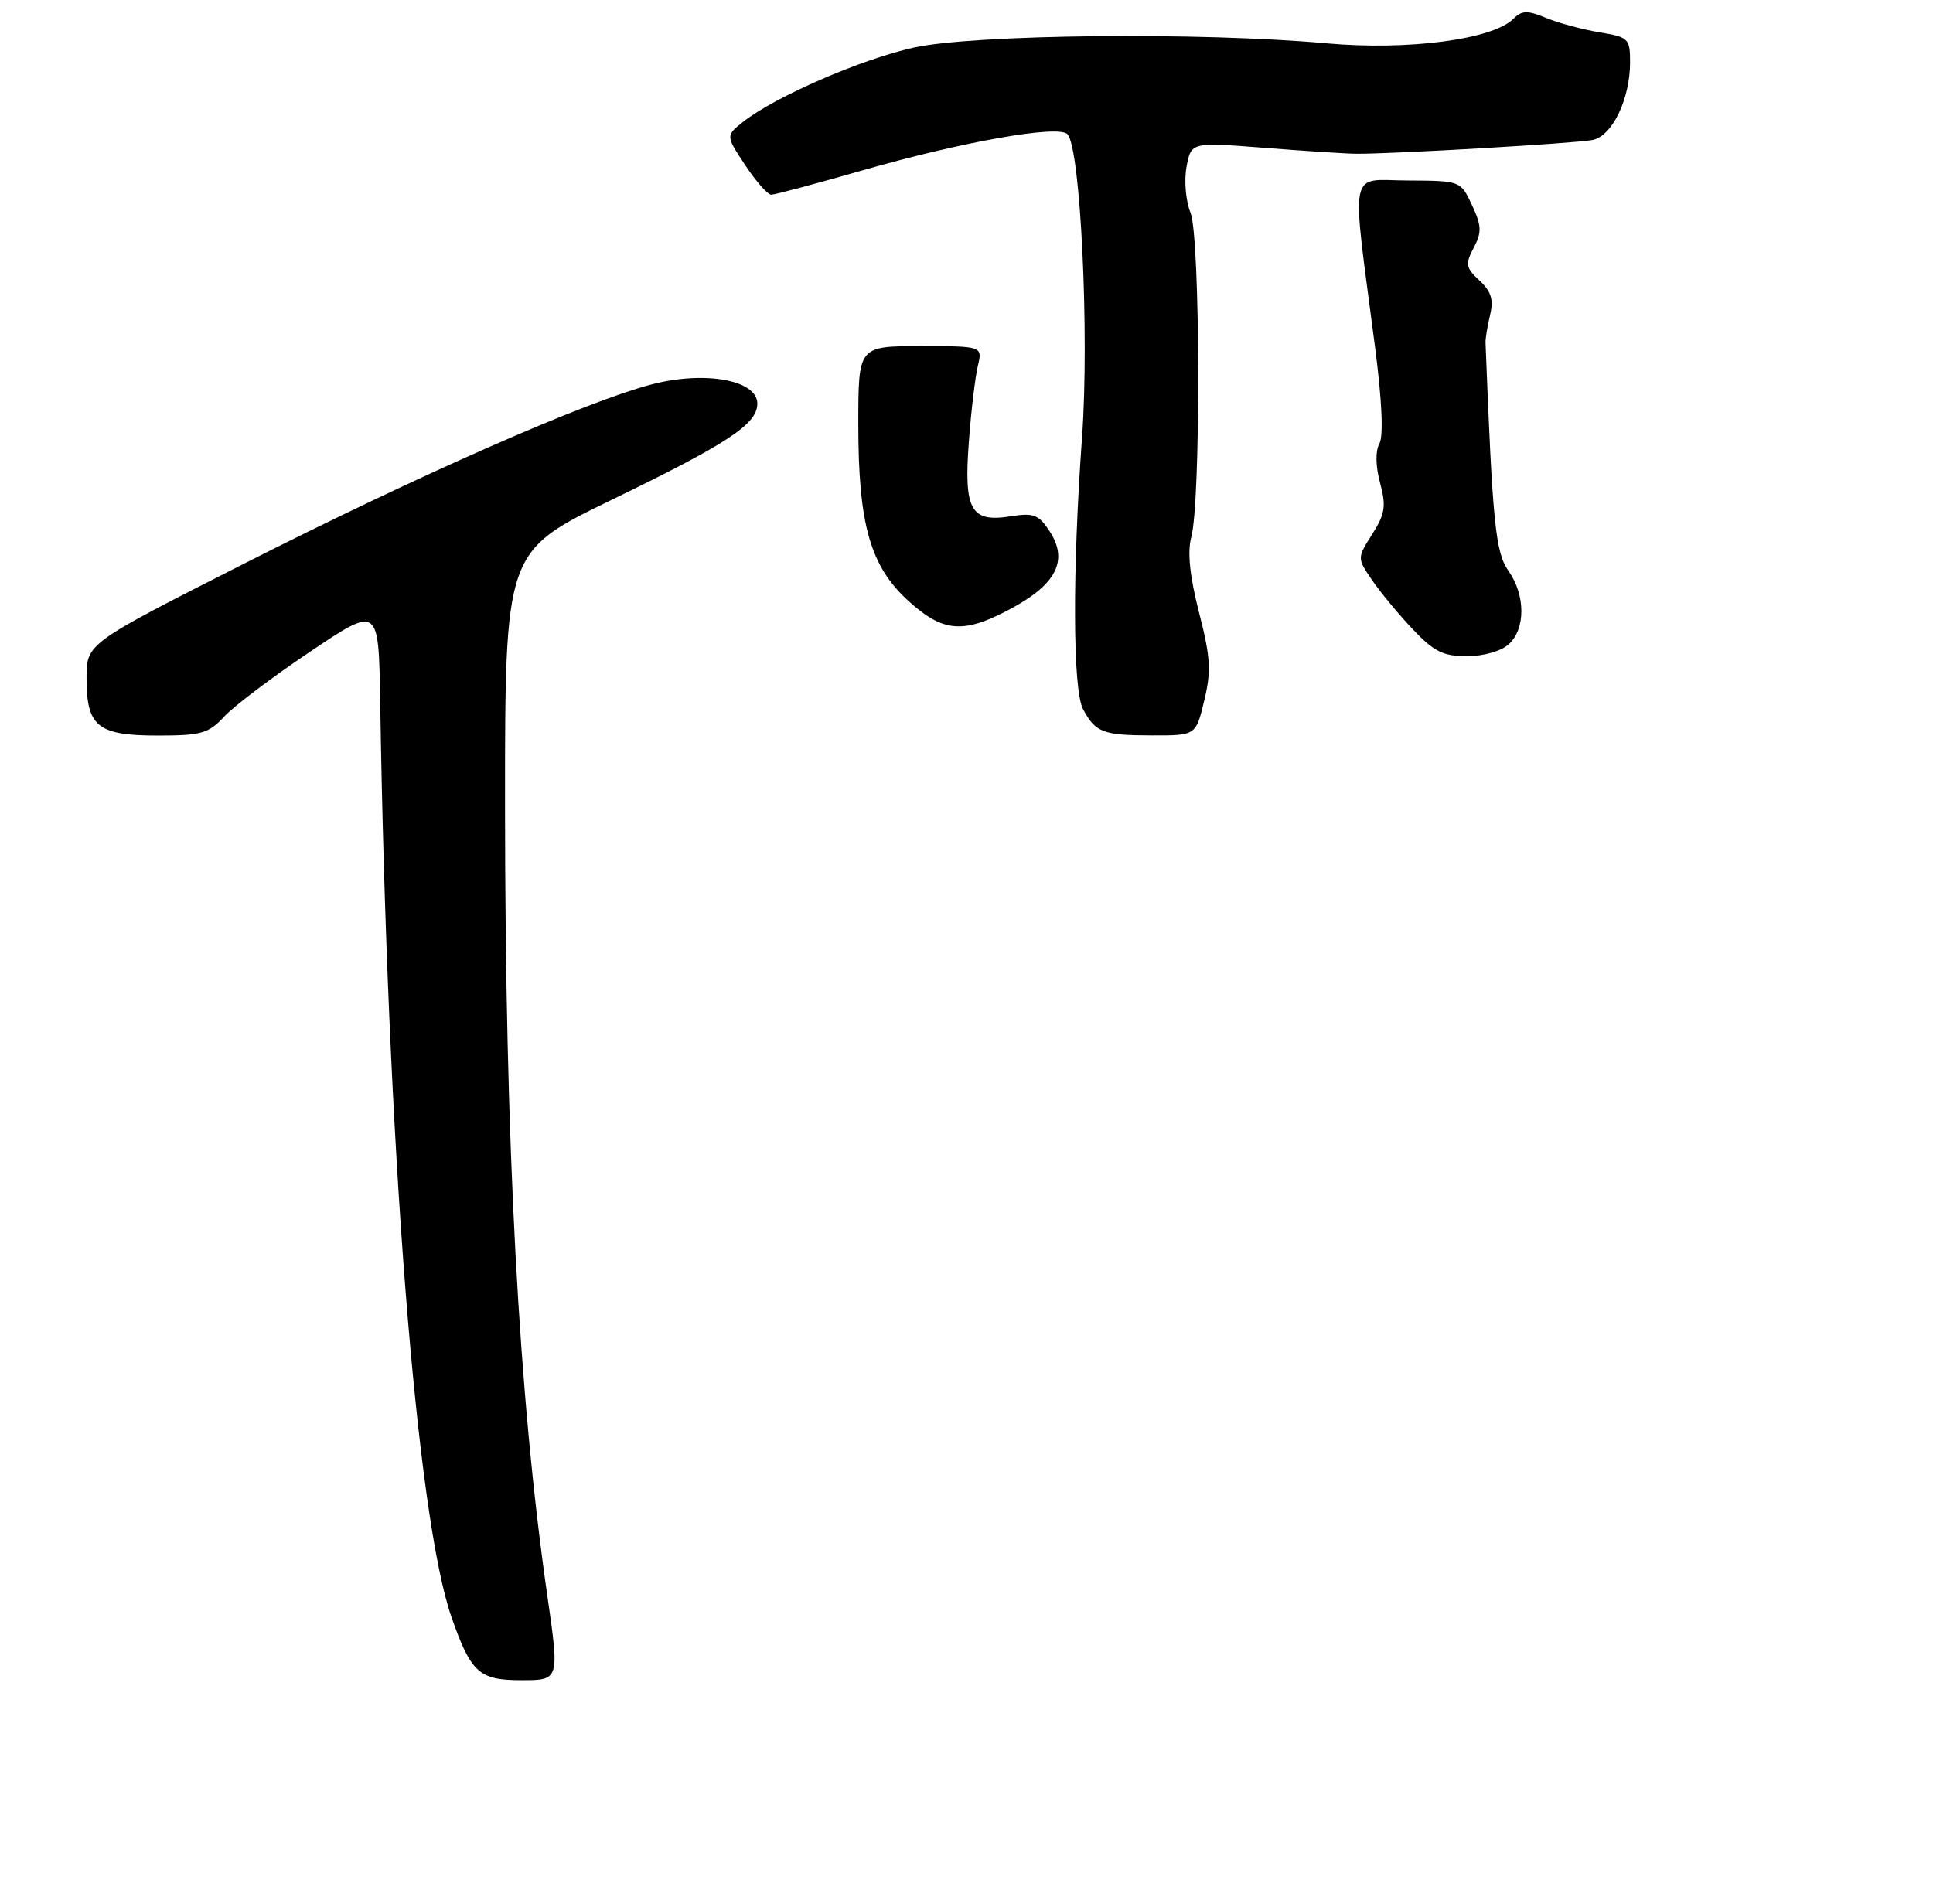 <?xml version="1.0" encoding="UTF-8" standalone="no"?>
<!DOCTYPE svg PUBLIC "-//W3C//DTD SVG 1.1//EN" "http://www.w3.org/Graphics/SVG/1.1/DTD/svg11.dtd" >
<svg xmlns="http://www.w3.org/2000/svg" xmlns:xlink="http://www.w3.org/1999/xlink" version="1.1" viewBox="0 0 268 264">
 <g >
 <path fill="currentColor"
d=" M 75.88 221.25 C 71.91 193.58 70.04 158.83 70.02 112.00 C 70.01 76.50 70.01 76.50 84.75 69.34 C 100.97 61.47 105.00 58.81 105.00 55.97 C 105.00 52.72 97.81 51.39 90.45 53.28 C 81.39 55.61 58.16 65.83 33.75 78.21 C 12.00 89.24 12.00 89.24 12.00 94.05 C 12.00 100.77 13.54 102.00 21.90 102.00 C 27.90 102.00 28.92 101.71 31.08 99.38 C 32.41 97.93 37.77 93.88 43.00 90.37 C 52.50 83.99 52.50 83.99 52.71 97.24 C 53.67 158.48 57.73 210.49 62.64 224.38 C 65.32 232.00 66.45 233.00 72.31 233.00 C 77.57 233.00 77.57 233.00 75.88 221.25 Z  M 166.96 97.15 C 167.95 93.05 167.84 91.17 166.23 84.90 C 164.95 79.88 164.61 76.54 165.16 74.50 C 166.50 69.56 166.42 32.93 165.06 29.51 C 164.39 27.85 164.15 25.01 164.51 23.11 C 165.15 19.71 165.15 19.71 175.32 20.50 C 180.92 20.94 186.62 21.31 188.00 21.32 C 192.93 21.37 218.55 19.87 220.82 19.41 C 223.54 18.84 226.00 13.73 226.00 8.62 C 226.00 5.34 225.79 5.14 221.75 4.48 C 219.41 4.09 216.09 3.20 214.37 2.49 C 211.75 1.41 211.00 1.43 209.82 2.61 C 206.95 5.48 195.19 7.02 183.94 6.01 C 166.46 4.43 134.99 4.76 126.70 6.60 C 119.38 8.22 107.49 13.39 103.05 16.88 C 100.61 18.81 100.61 18.81 103.32 22.90 C 104.81 25.16 106.44 27.00 106.93 27.00 C 107.43 27.00 113.16 25.47 119.67 23.60 C 133.48 19.64 146.71 17.30 147.99 18.60 C 149.80 20.45 151.05 46.31 150.02 60.61 C 148.67 79.28 148.73 95.62 150.15 98.32 C 151.86 101.56 152.91 101.97 159.65 101.98 C 165.80 102.00 165.80 102.00 166.96 97.15 Z  M 209.17 89.35 C 211.53 87.21 211.51 82.53 209.13 79.15 C 207.34 76.62 206.93 72.50 205.96 47.50 C 205.94 46.95 206.22 45.24 206.59 43.69 C 207.10 41.55 206.75 40.41 205.12 38.90 C 203.21 37.12 203.13 36.64 204.32 34.36 C 205.46 32.19 205.42 31.31 204.08 28.44 C 202.50 25.07 202.50 25.07 195.18 25.03 C 186.86 25.00 187.33 22.61 190.65 48.19 C 191.61 55.58 191.82 60.49 191.24 61.53 C 190.68 62.54 190.71 64.62 191.34 66.97 C 192.20 70.19 192.04 71.25 190.25 74.08 C 188.15 77.40 188.15 77.40 190.23 80.45 C 191.38 82.13 193.91 85.19 195.86 87.25 C 198.80 90.36 200.09 91.00 203.37 91.00 C 205.66 91.00 208.12 90.30 209.17 89.35 Z  M 140.48 84.23 C 146.53 80.91 148.11 77.62 145.52 73.67 C 144.00 71.35 143.31 71.09 140.09 71.60 C 134.59 72.48 133.61 70.73 134.33 61.24 C 134.64 56.98 135.21 52.26 135.57 50.75 C 136.23 48.00 136.23 48.00 127.62 48.00 C 119.00 48.00 119.00 48.00 119.00 58.82 C 119.00 72.76 120.65 78.55 126.01 83.39 C 130.87 87.78 133.70 87.94 140.48 84.23 Z "/>
</g>
</svg>